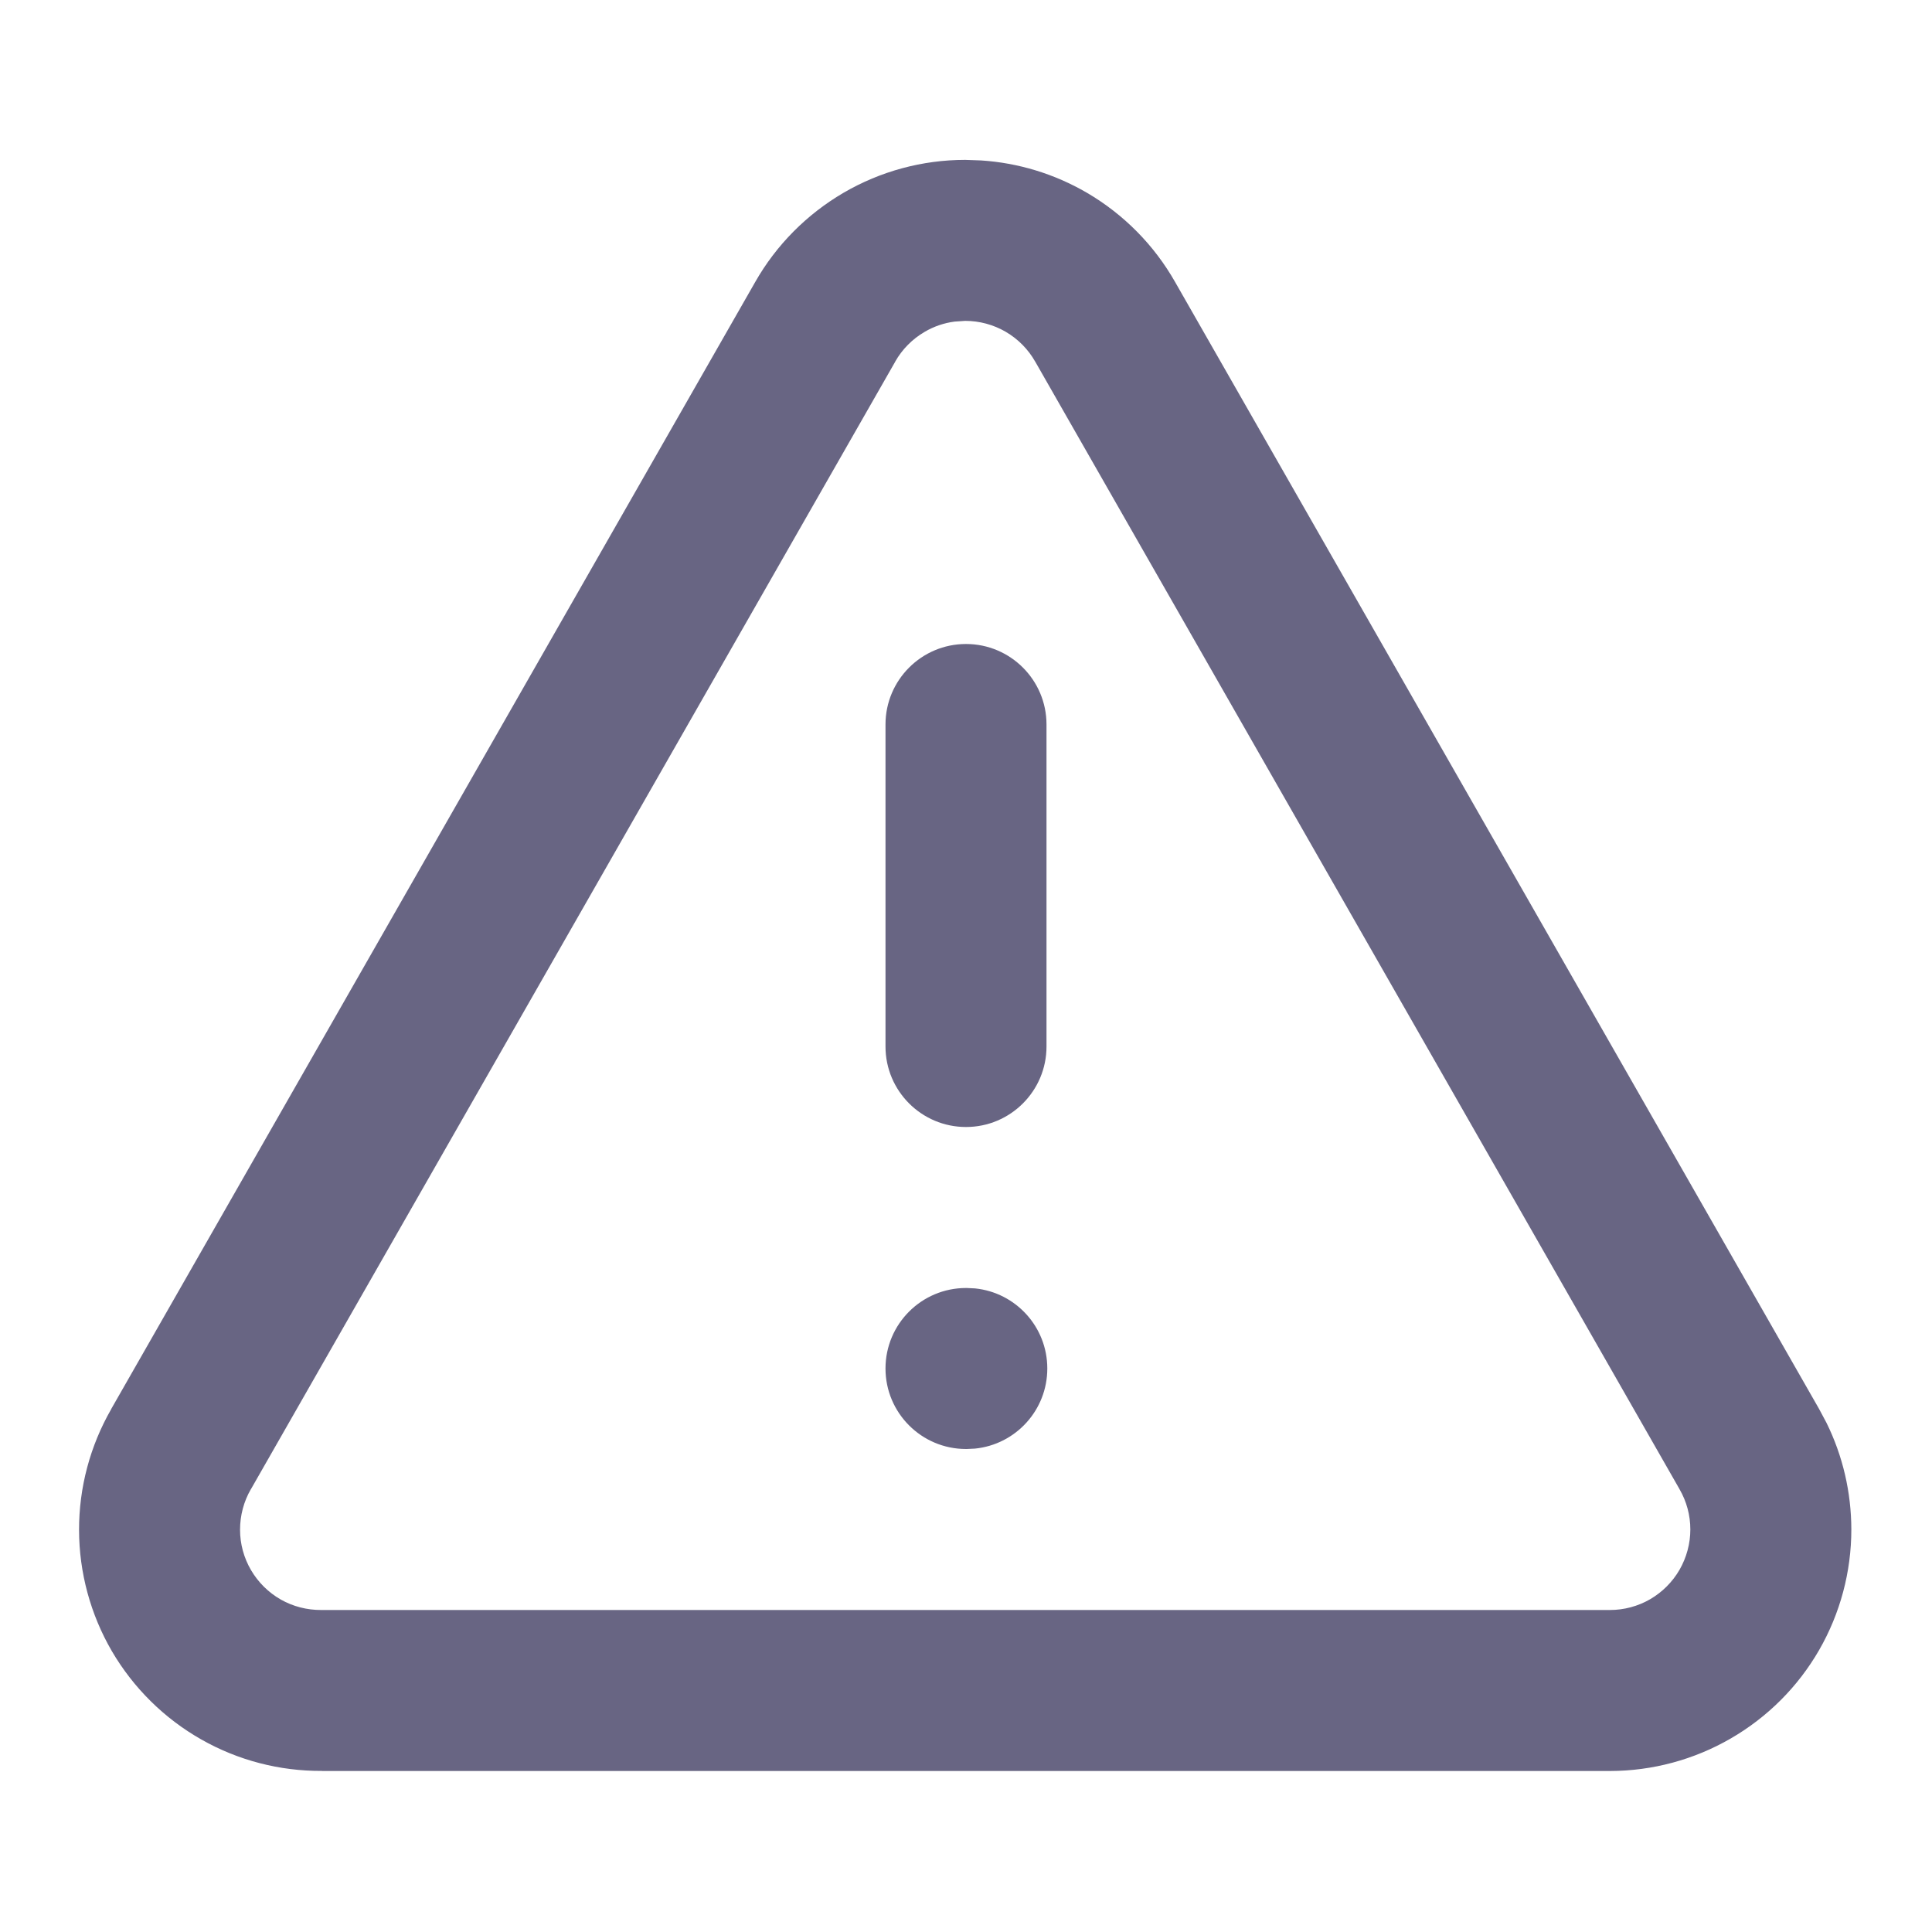 <svg class="w-6 h-6" width="24" height="24" viewBox="0 0 24 24" fill="none" xmlns="http://www.w3.org/2000/svg"><path d="M12.188 1.993C12.65 2.023 13.099 2.16 13.501 2.394C13.958 2.661 14.337 3.044 14.598 3.504L22.596 17.5L22.689 17.674C22.892 18.085 22.997 18.538 22.998 18.999C22.998 19.525 22.86 20.043 22.597 20.499C22.334 20.955 21.955 21.333 21.5 21.596C21.044 21.86 20.527 21.999 20.001 22H4V21.999C3.474 22.002 2.957 21.868 2.5 21.608C2.04 21.347 1.657 20.968 1.39 20.512C1.124 20.055 0.983 19.535 0.982 19.007C0.981 18.479 1.119 17.961 1.382 17.504H1.381L9.381 3.504C9.643 3.043 10.023 2.661 10.48 2.394C10.938 2.127 11.459 1.986 11.99 1.986L12.188 1.993ZM11.858 3.995C11.727 4.012 11.601 4.055 11.487 4.122C11.334 4.211 11.207 4.339 11.12 4.493L11.119 4.496L3.119 18.496L3.116 18.5C3.028 18.652 2.982 18.826 2.982 19.003C2.982 19.179 3.029 19.352 3.118 19.504C3.207 19.656 3.335 19.783 3.488 19.87C3.641 19.957 3.815 20.001 3.991 20H19.999C20.174 20 20.347 19.954 20.499 19.866C20.65 19.778 20.776 19.652 20.864 19.5C20.951 19.348 20.998 19.175 20.998 19C20.998 18.824 20.952 18.652 20.864 18.5L20.862 18.496L12.862 4.496L12.86 4.493C12.773 4.339 12.646 4.211 12.494 4.122C12.341 4.033 12.167 3.986 11.99 3.986L11.858 3.995Z" fill="#686583" style="fill-opacity:1;"/><path d="M11 13V9C11 8.448 11.448 8 12 8C12.552 8 13 8.448 13 9V13C13 13.552 12.552 14 12 14C11.448 14 11 13.552 11 13Z" fill="#686583" style="fill-opacity:1;"/><path d="M12.01 16L12.112 16.005C12.617 16.056 13.01 16.482 13.01 17C13.01 17.518 12.617 17.944 12.112 17.995L12.01 18H12C11.448 18 11 17.552 11 17C11 16.448 11.448 16 12 16H12.01Z" fill="#686583" style="fill-opacity:1;"/></svg>